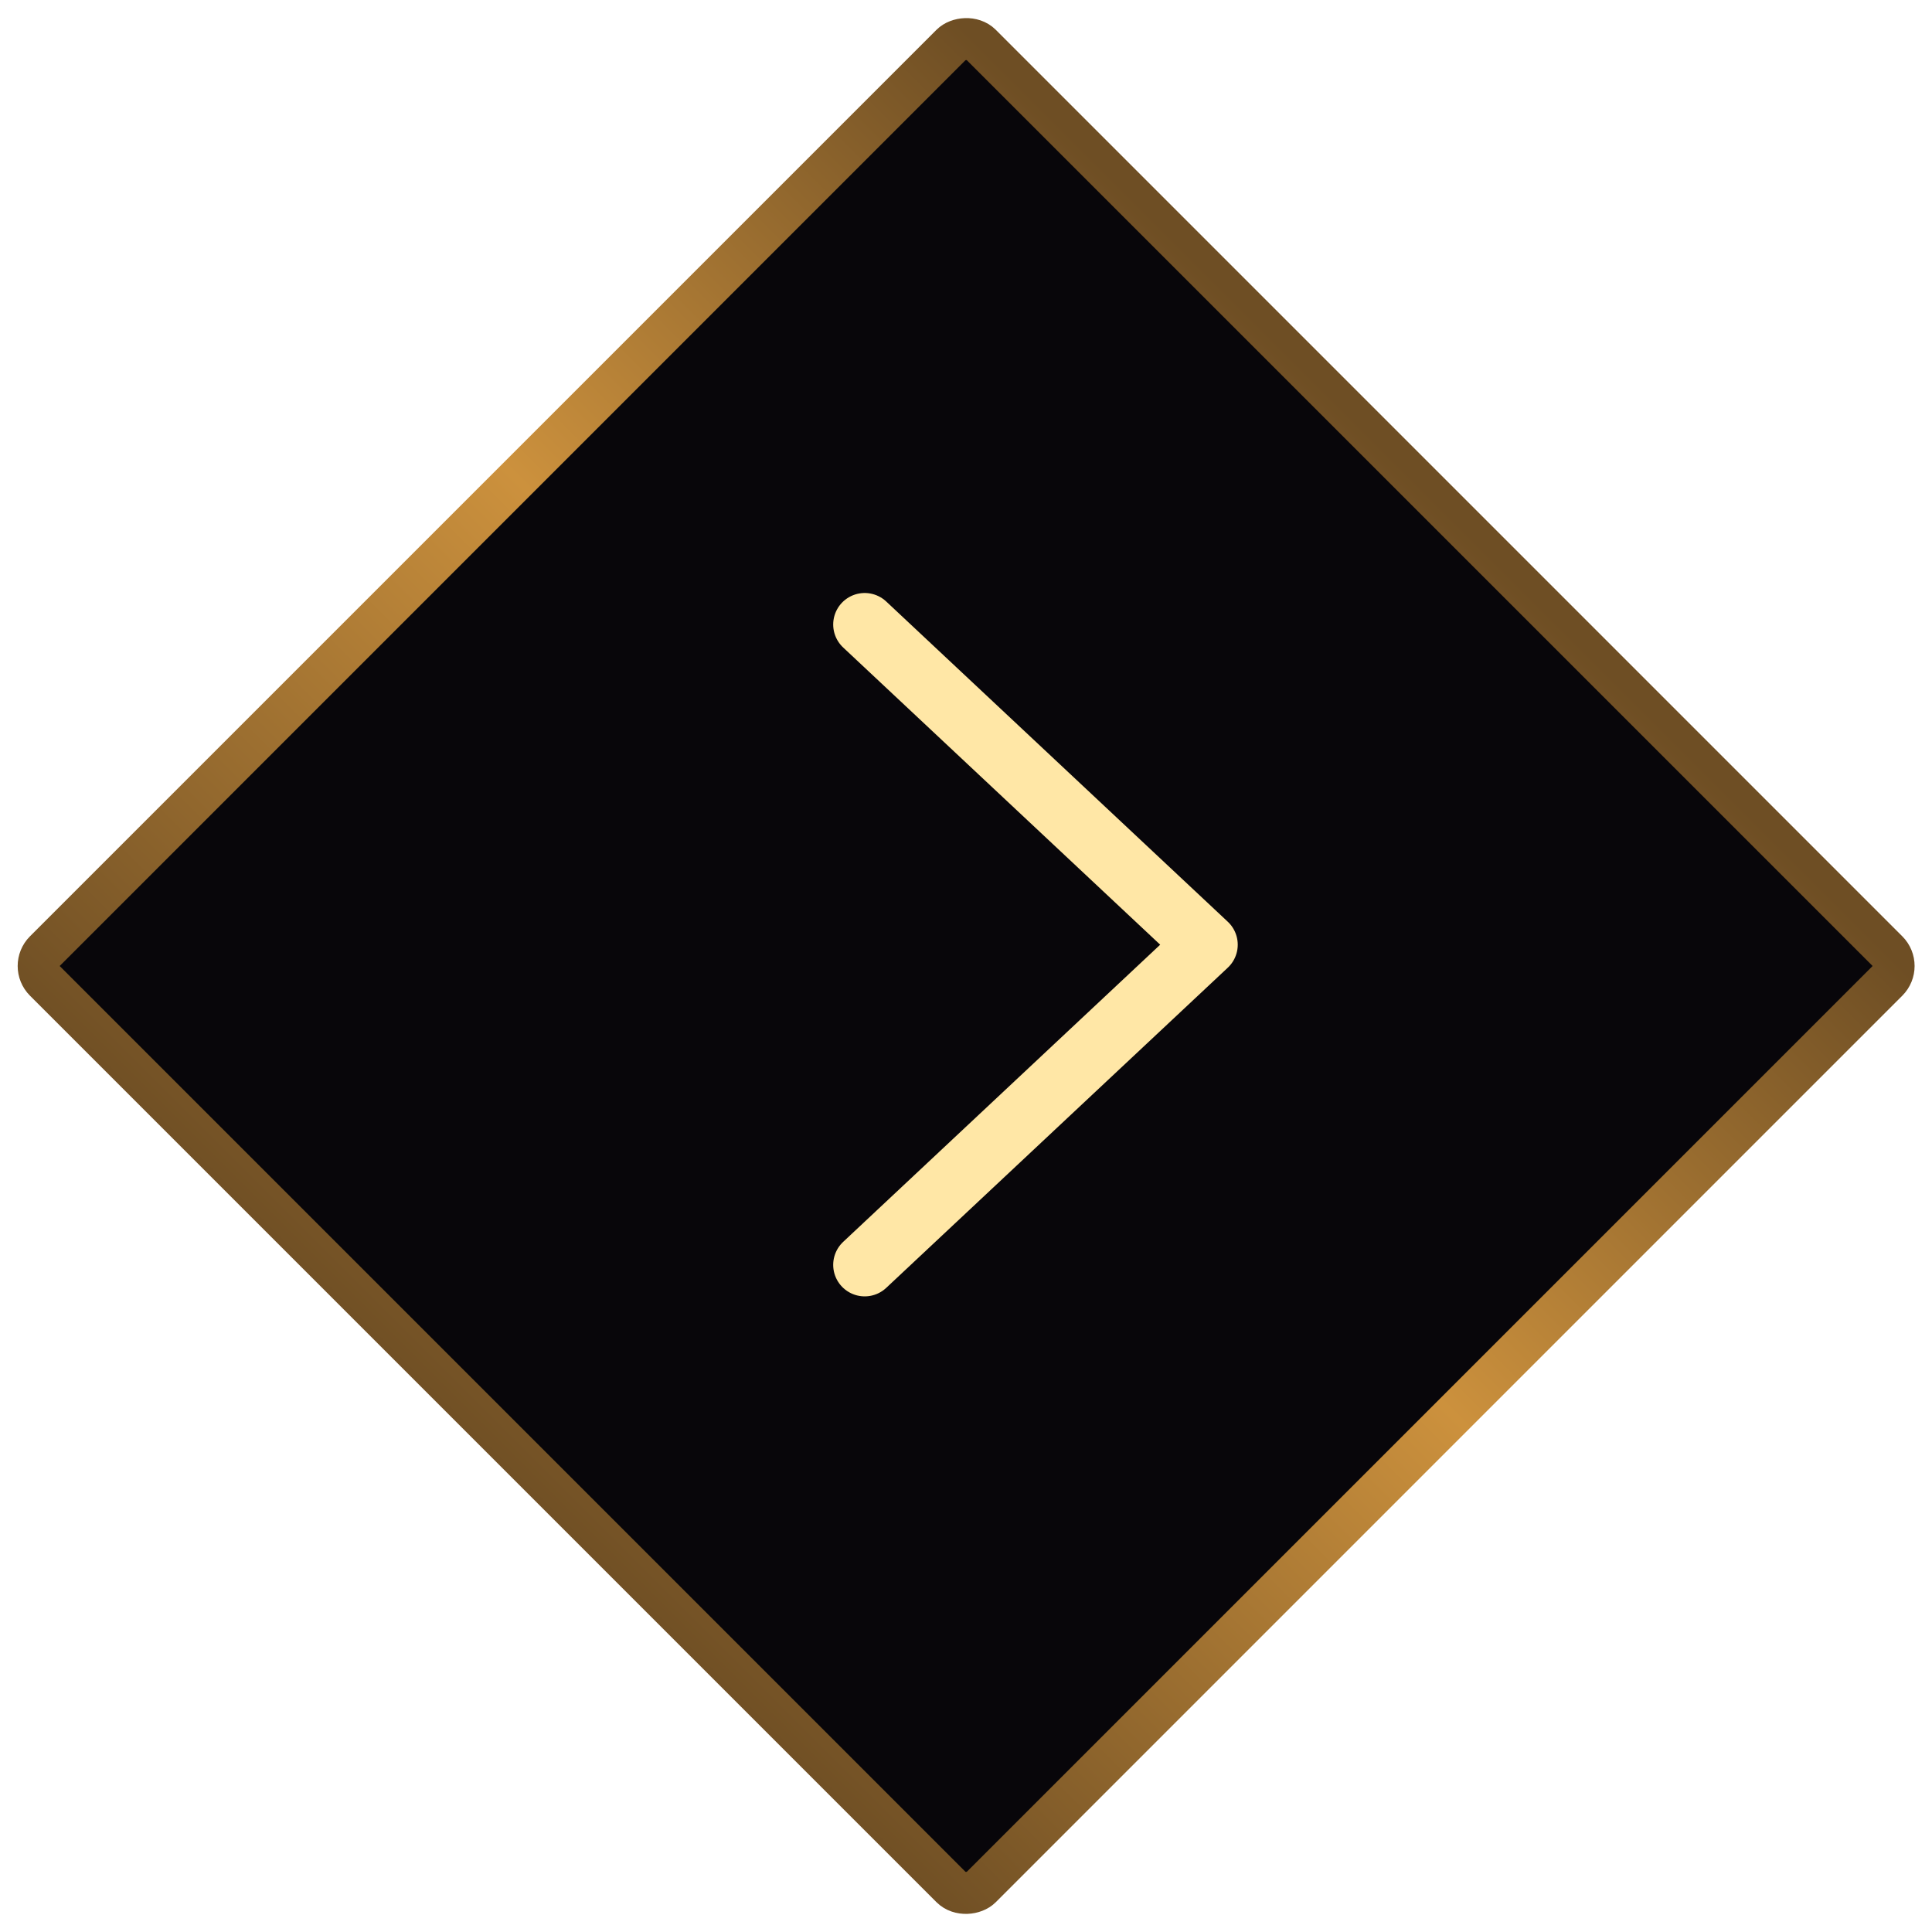 <svg width="46" height="46" viewBox="0 0 46 46" fill="none" xmlns="http://www.w3.org/2000/svg">
<rect x="-0.707" width="31.527" height="31.527" rx="0.5" transform="matrix(-0.707 -0.707 -0.707 0.707 44.793 22.5)" fill="#08060A" stroke="url(#paint0_linear_1821_15806)"/>
<path d="M20.588 30.116L28.72 22.493L20.588 14.869" fill="#08060A"/>
<path d="M20.588 30.116L28.72 22.493L20.588 14.869" stroke="#FFE7A6" stroke-width="1.5" stroke-linecap="round" stroke-linejoin="round"/>
<defs>
<linearGradient id="paint0_linear_1821_15806" x1="17.16" y1="32.527" x2="17.16" y2="2.64456e-07" gradientUnits="userSpaceOnUse">
<stop stop-color="#6E4E24"/>
<stop offset="0.535" stop-color="#CC913D"/>
<stop offset="1" stop-color="#6E4E24"/>
</linearGradient>
</defs>
</svg>
